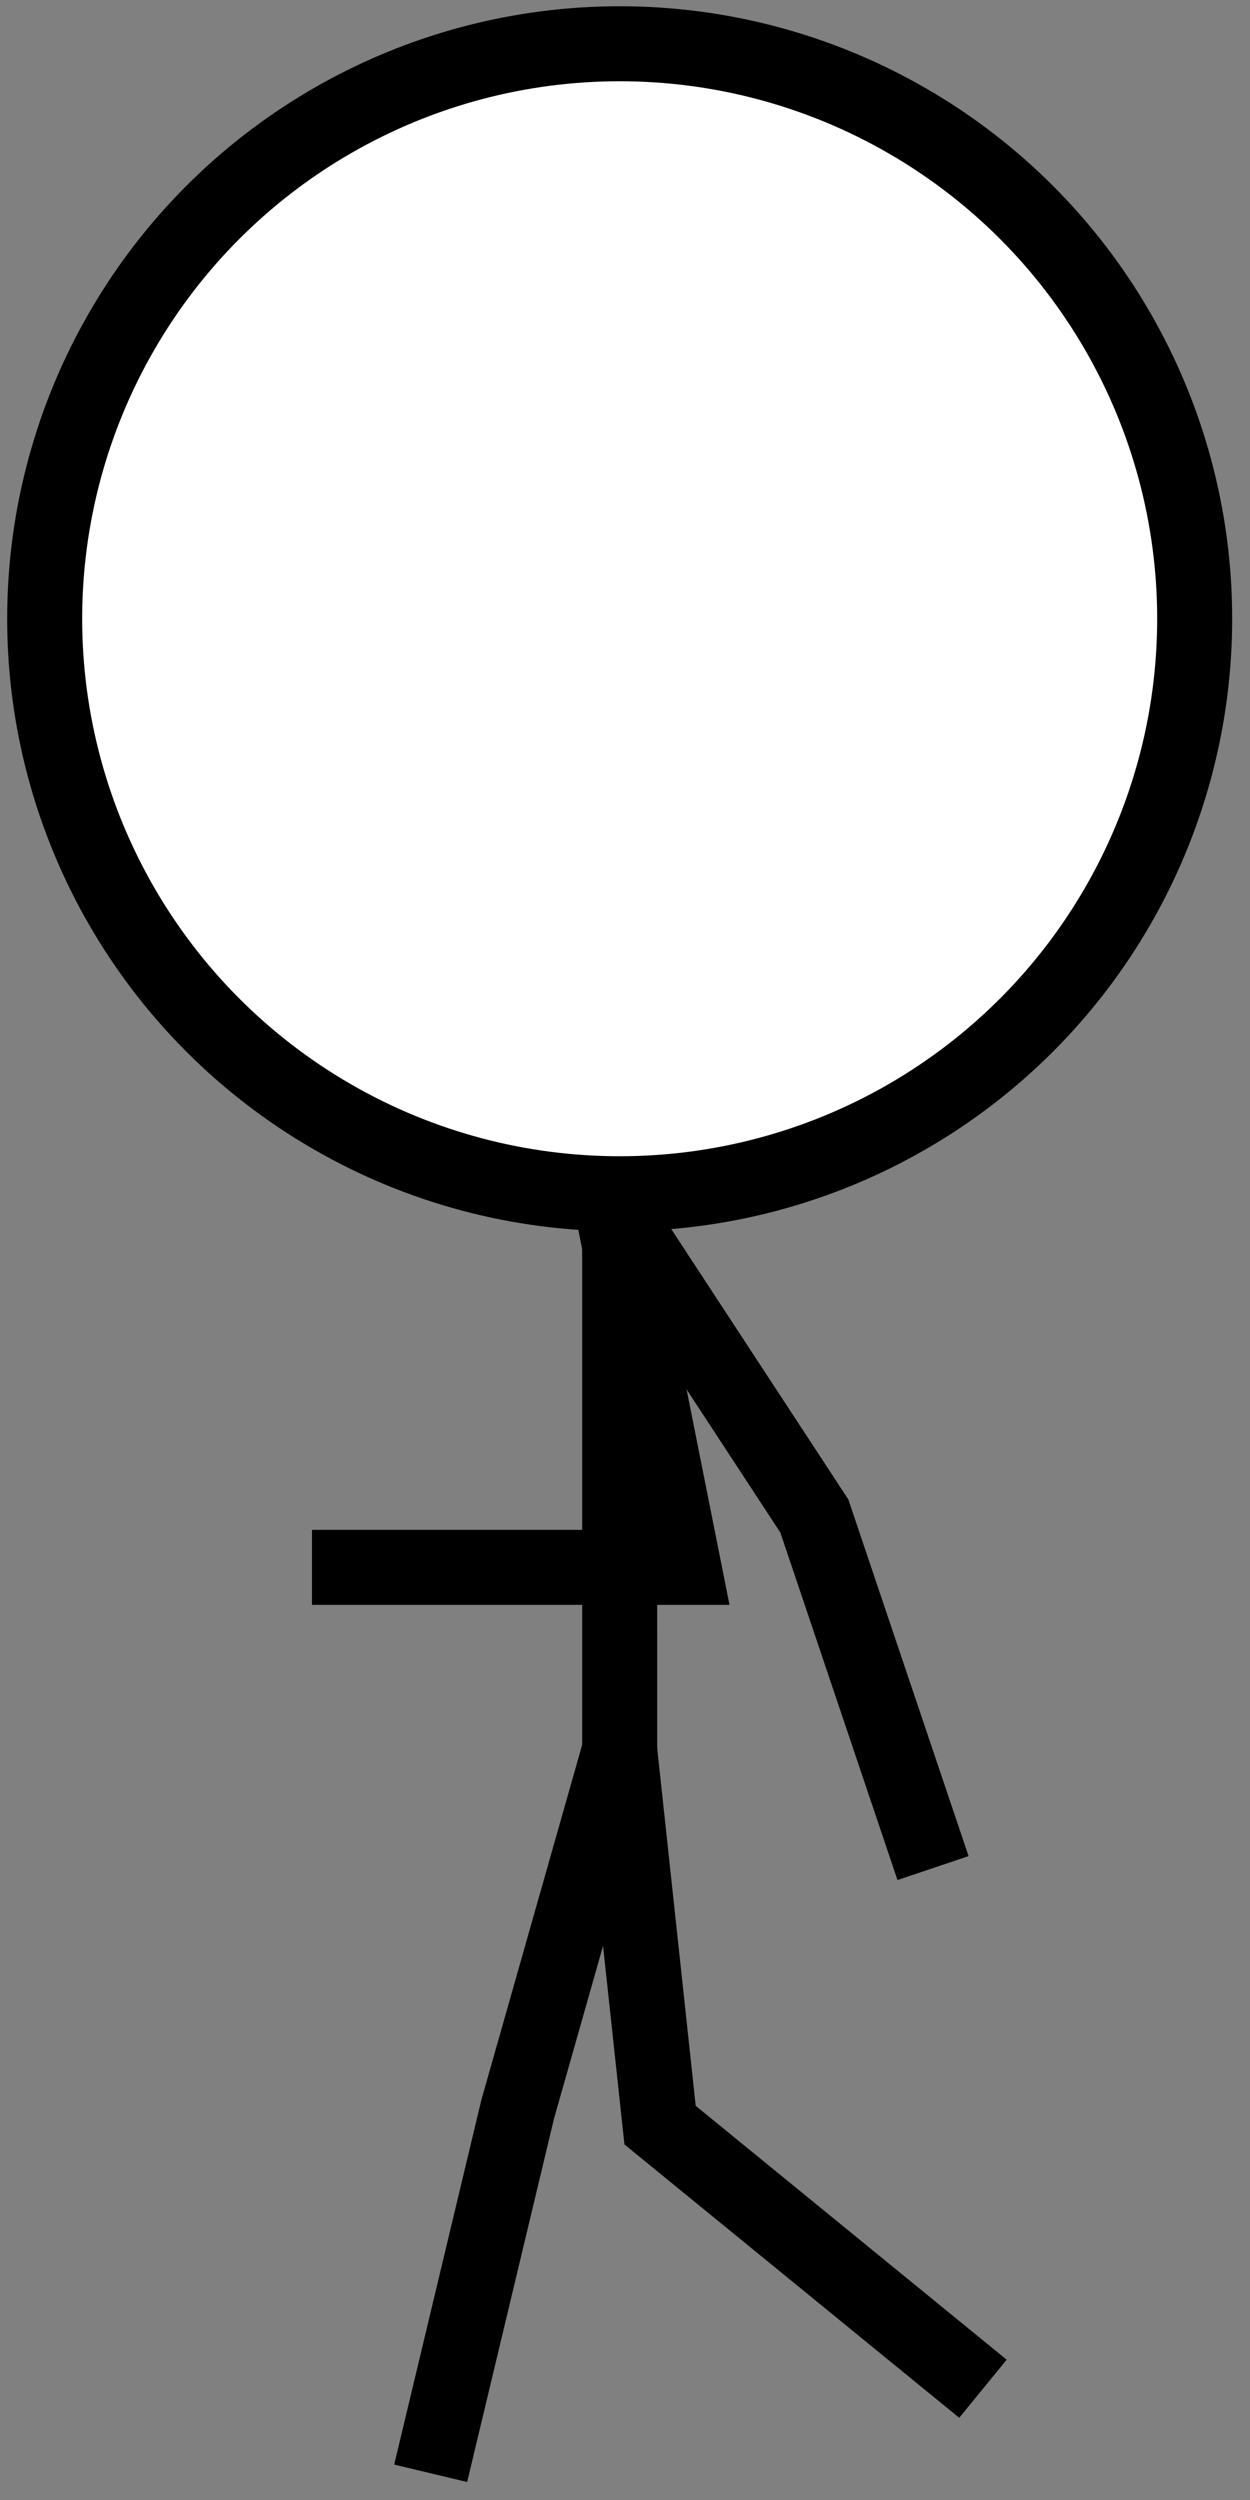 <?xml version="1.0" encoding="utf-8"?>
<!-- Generator: Adobe Illustrator 16.0.0, SVG Export Plug-In . SVG Version: 6.00 Build 0)  -->
<!DOCTYPE svg PUBLIC "-//W3C//DTD SVG 1.1//EN" "http://www.w3.org/Graphics/SVG/1.1/DTD/svg11.dtd">
<svg version="1.1" id="player-model" xmlns="http://www.w3.org/2000/svg" xmlns:xlink="http://www.w3.org/1999/xlink" x="0px"
	 y="0px" width="50px" height="100px" viewBox="0 0 50 100" enable-background="new 0 0 50 100" xml:space="preserve">
<rect x="0" y="0" width="50" height="100" fill="#808080" stroke="none"/>
<ellipse fill="#FFFFFF" stroke="#000000" stroke-width="3" stroke-miterlimit="10" cx="24.787" cy="24.75" rx="23" ry="23"/>
<line fill="none" stroke="#000000" stroke-width="3" stroke-miterlimit="10" x1="24.787" y1="70" x2="24.786" y2="48.75"/>
<polyline fill="none" stroke="#000000" stroke-width="3" stroke-miterlimit="10" points="39.318,95.55 26.403,85.006 24.787,70 "/>
<polyline fill="none" stroke="#000000" stroke-width="3" stroke-miterlimit="10" points="17.227,98.932 20.707,84.373 24.787,70 "/>
<polyline fill="none" stroke="#000000" stroke-width="3" stroke-miterlimit="10" points="37.321,74.723 32.574,60.641 24.786,48.75 
	"/>
<polyline fill="none" stroke="#000000" stroke-width="3" stroke-miterlimit="10" points="12.479,62.695 27.352,62.695 24.574,48.75 
	"/>
</svg>
